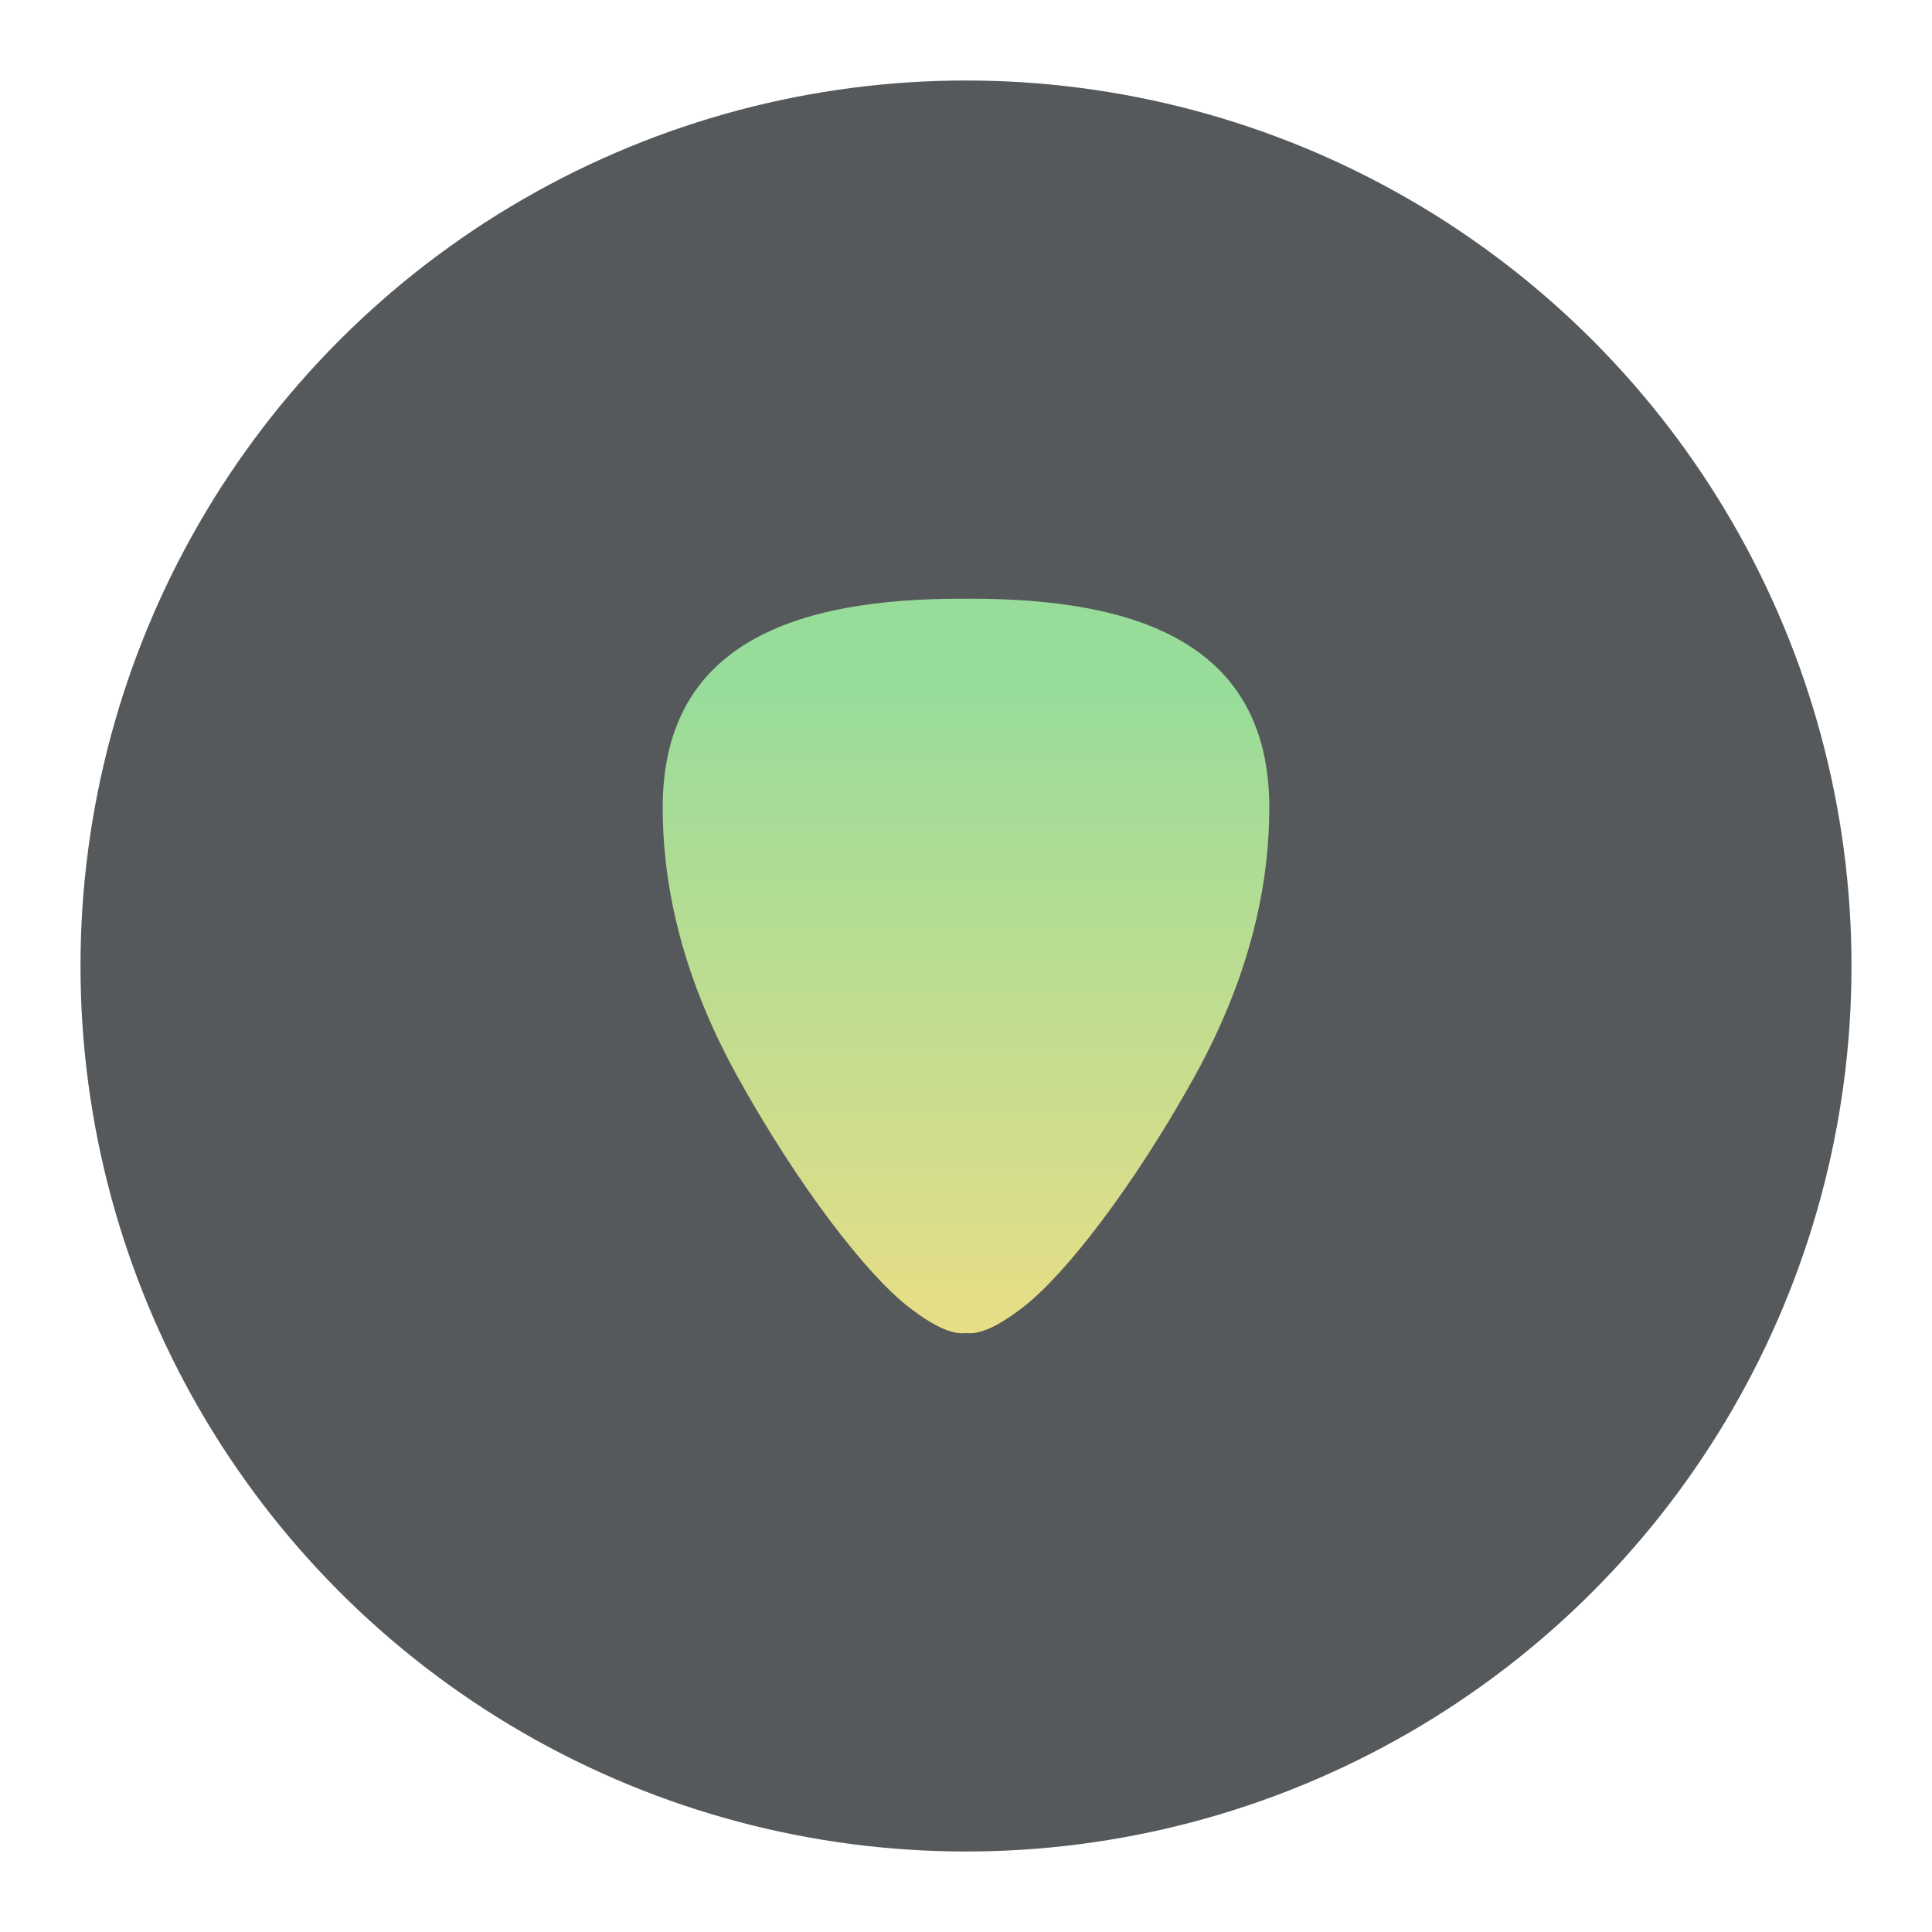 <?xml version="1.0" encoding="UTF-8" standalone="no"?>
<svg
   xml:space="preserve"
   viewBox="0 0 192 192"
   version="1.1"
   id="svg13"
   sodipodi:docname="guitar_tuner.svg"
   inkscape:version="1.2.2 (b0a8486541, 2022-12-01)"
   inkscape:export-filename="guitar_tuner.png"
   inkscape:export-xdpi="96"
   inkscape:export-ydpi="96"
   xmlns:inkscape="http://www.inkscape.org/namespaces/inkscape"
   xmlns:sodipodi="http://sodipodi.sourceforge.net/DTD/sodipodi-0.dtd"
   xmlns="http://www.w3.org/2000/svg"
   xmlns:svg="http://www.w3.org/2000/svg"><sodipodi:namedview
     id="namedview15"
     pagecolor="#505050"
     bordercolor="#eeeeee"
     borderopacity="1"
     inkscape:showpageshadow="0"
     inkscape:pageopacity="0"
     inkscape:pagecheckerboard="0"
     inkscape:deskcolor="#d1d1d1"
     showgrid="false"
     inkscape:zoom="1.2291667"
     inkscape:cx="19.525424"
     inkscape:cy="96.40678"
     inkscape:window-width="1884"
     inkscape:window-height="1055"
     inkscape:window-x="36"
     inkscape:window-y="0"
     inkscape:window-maximized="1"
     inkscape:current-layer="svg13" /><defs
     id="defs7"><linearGradient
       id="a"
       x1="96.65"
       x2="96.65"
       y1="68.621"
       y2="146.37"
       gradientUnits="userSpaceOnUse"><stop
         offset="0"
         stop-color="#98dc9a"
         id="stop2" /><stop
         offset="1"
         stop-color="#f9de81"
         id="stop4" /></linearGradient></defs><circle
     cx="96"
     cy="96"
     r="88"
     fill="#56595b"
     class="a"
     id="circle9" /><path
     fill="url(#a)"
     fill-rule="evenodd"
     d="m 65.858,80.267 c 0,-16.411 13.284,-20.767 29.671,-20.767 0.157,0 0.314,0.001 0.471,0.004 0.157,-0.002 0.314,-0.004 0.471,-0.004 16.387,0 29.67,4.355 29.67,20.767 0,6.782 -1.456,15.955 -7.473,26.798 -6.018,10.844 -12.781,19.572 -16.943,22.801 -2.545,1.974 -4.369,2.784 -5.726,2.611 -1.356,0.172 -3.181,-0.637 -5.726,-2.611 C 86.114,126.638 79.35,117.909 73.332,107.065 67.315,96.221 65.858,87.049 65.858,80.267 Z"
     clip-rule="evenodd"
     id="path11"
     style="fill:url(#a);stroke-width:0.725" /></svg>
